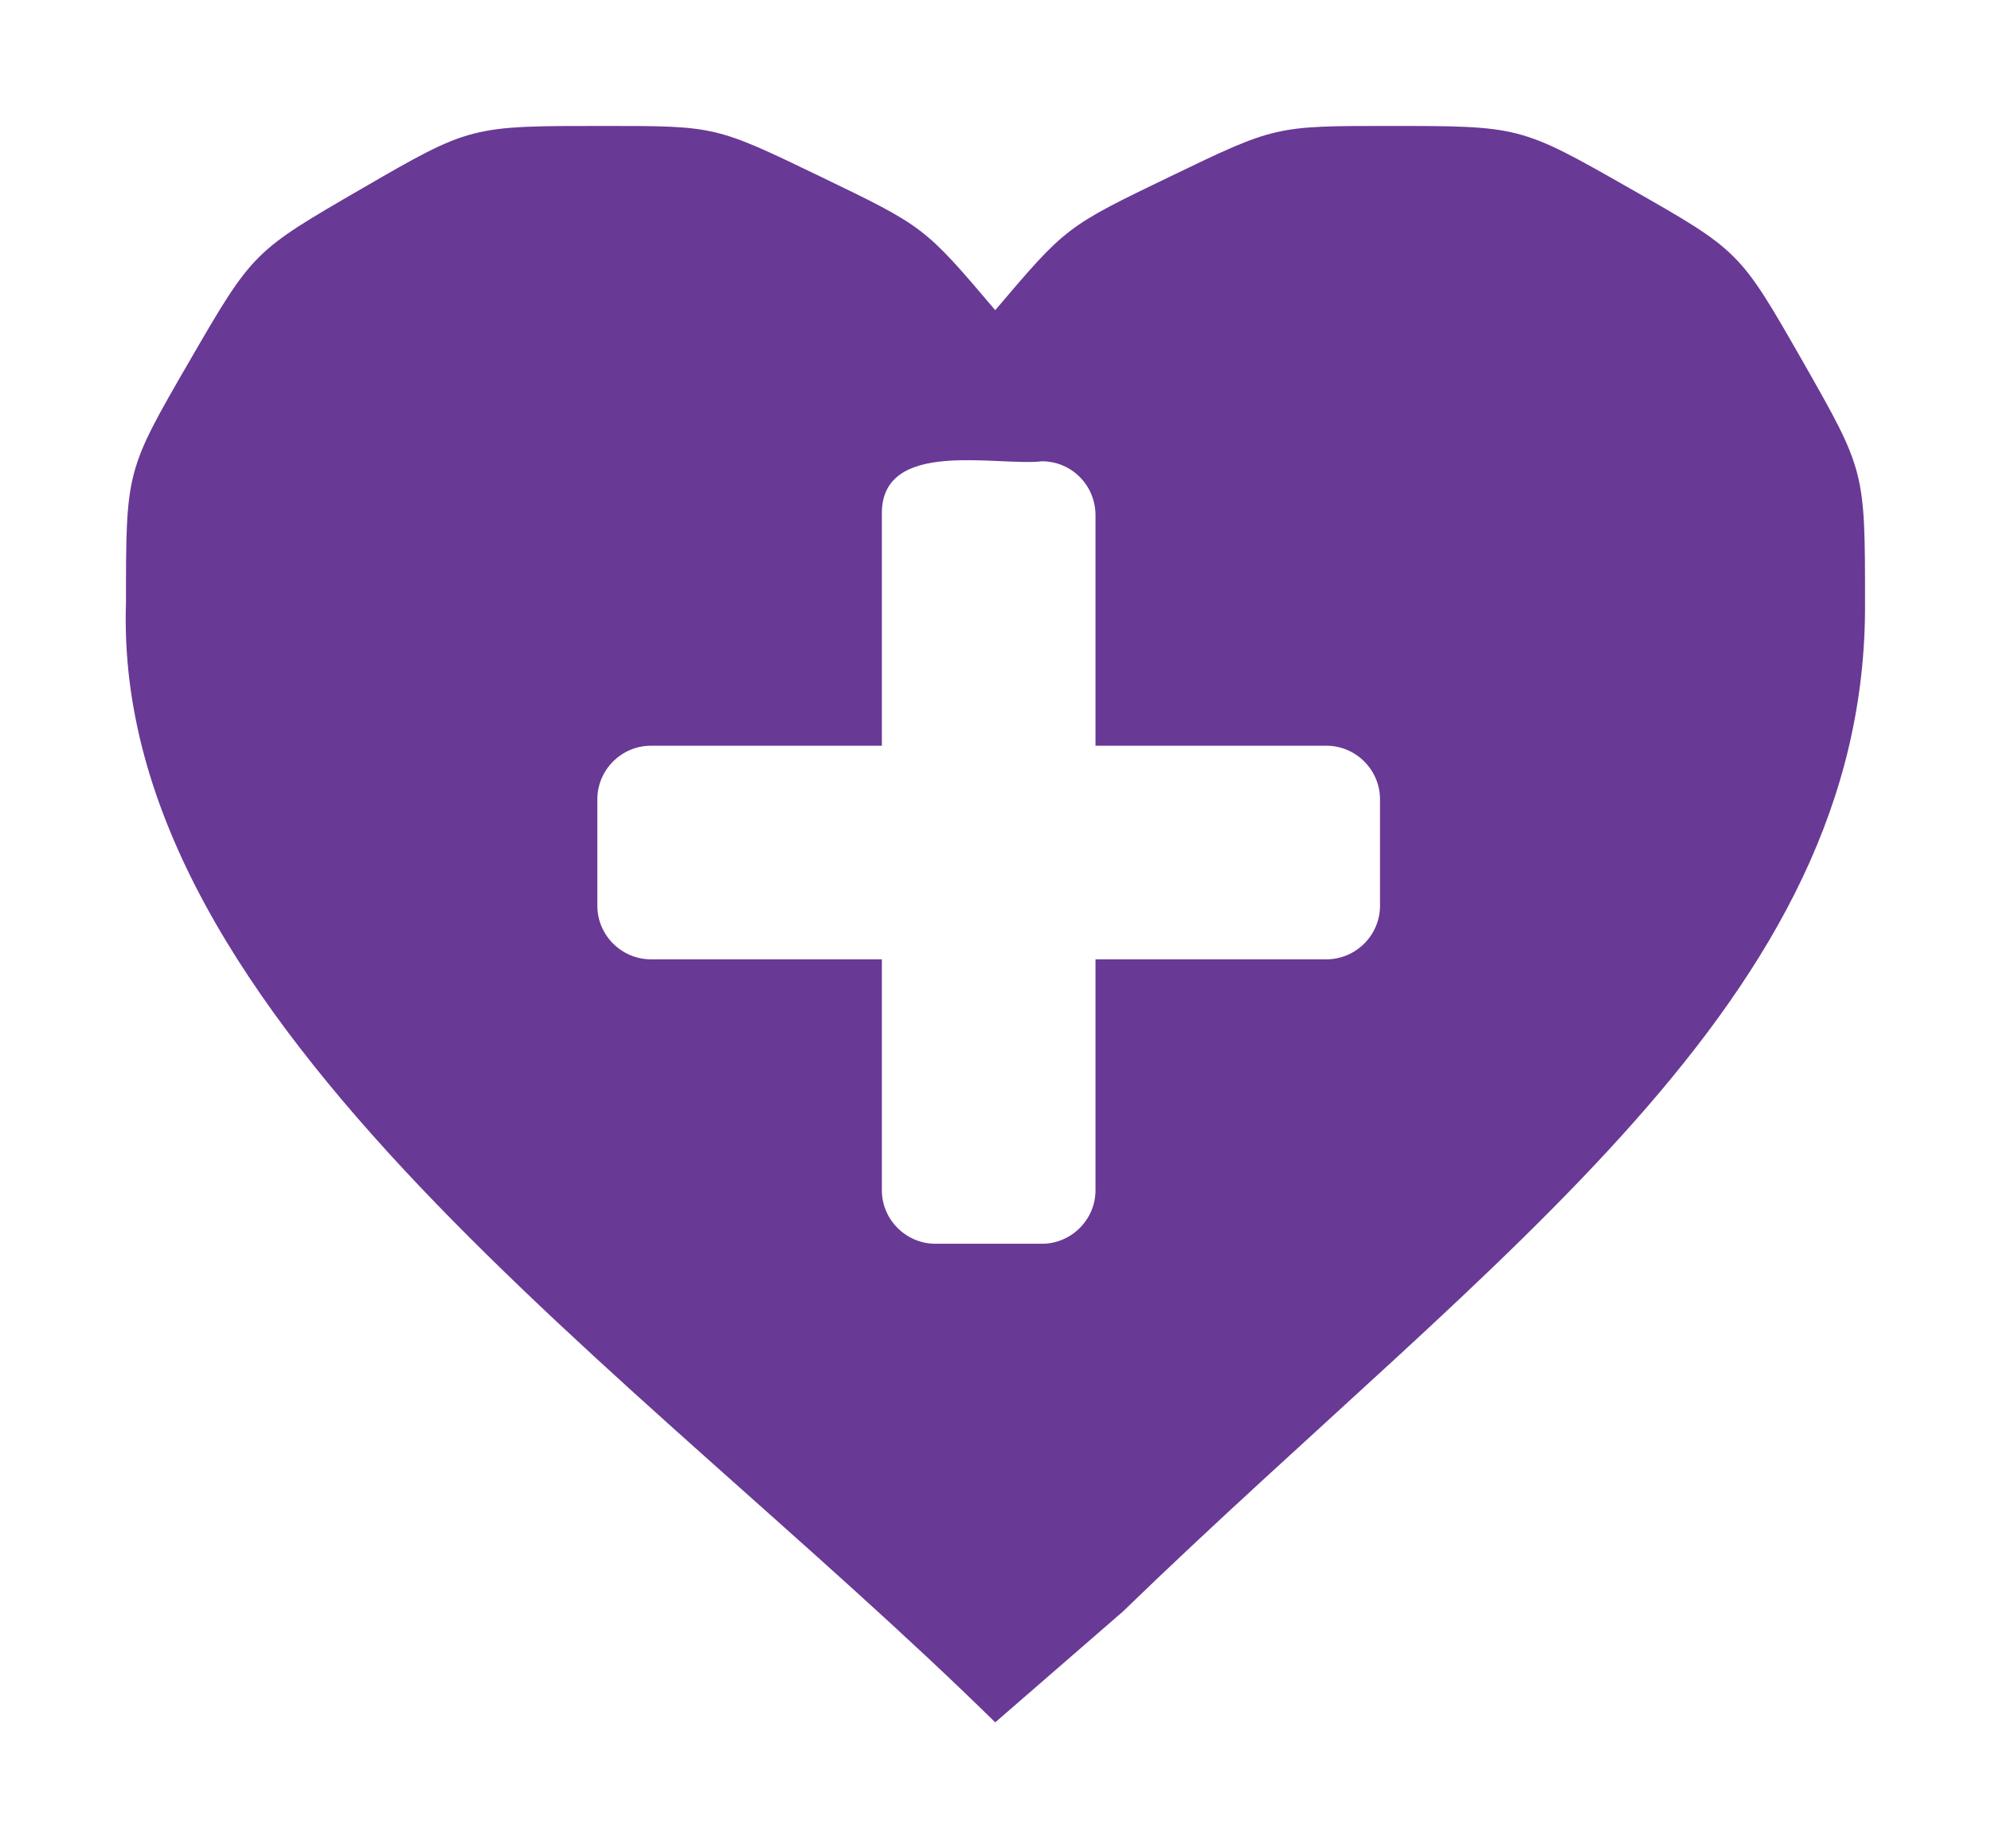 <svg xmlns="http://www.w3.org/2000/svg" viewBox="0 0 379.3 352.2"><path d="M264.5 24c25.1 0 25.1 0 46 11.9s20.9 11.9 32.9 32.9c11.9 20.9 11.9 20.9 11.9 46 .5 76-70.5 123.6-141.4 192.3l-24.3 21.1C120.9 260.7 21.3 194.7 24 114.8c0-25.1 0-25.1 12.1-46S48.3 47.9 69 35.9 89.7 24 115.2 24c21.1 0 21.1 0 41 9.6s19.9 9.6 33.4 25.5c13.5-15.9 13.5-15.9 33.4-25.5s20-9.6 41.5-9.6zm-66 63.9c-8.6 1-30.8-4.5-30.5 10.2v44h-44c-5.6 0-10.2 4.6-10.2 10.2v20.3c0 5.6 4.6 10.2 10.2 10.2h44v44c0 5.6 4.6 10.2 10.2 10.2h20.3c5.6 0 10.2-4.6 10.2-10.2v-44h44c5.6 0 10.2-4.6 10.2-10.2v-20.3c0-5.6-4.6-10.2-10.2-10.2h-44V98c-.1-5.6-4.6-10.1-10.2-10.1z" fill-rule="evenodd" clip-rule="evenodd" fill="#693996"/></svg>